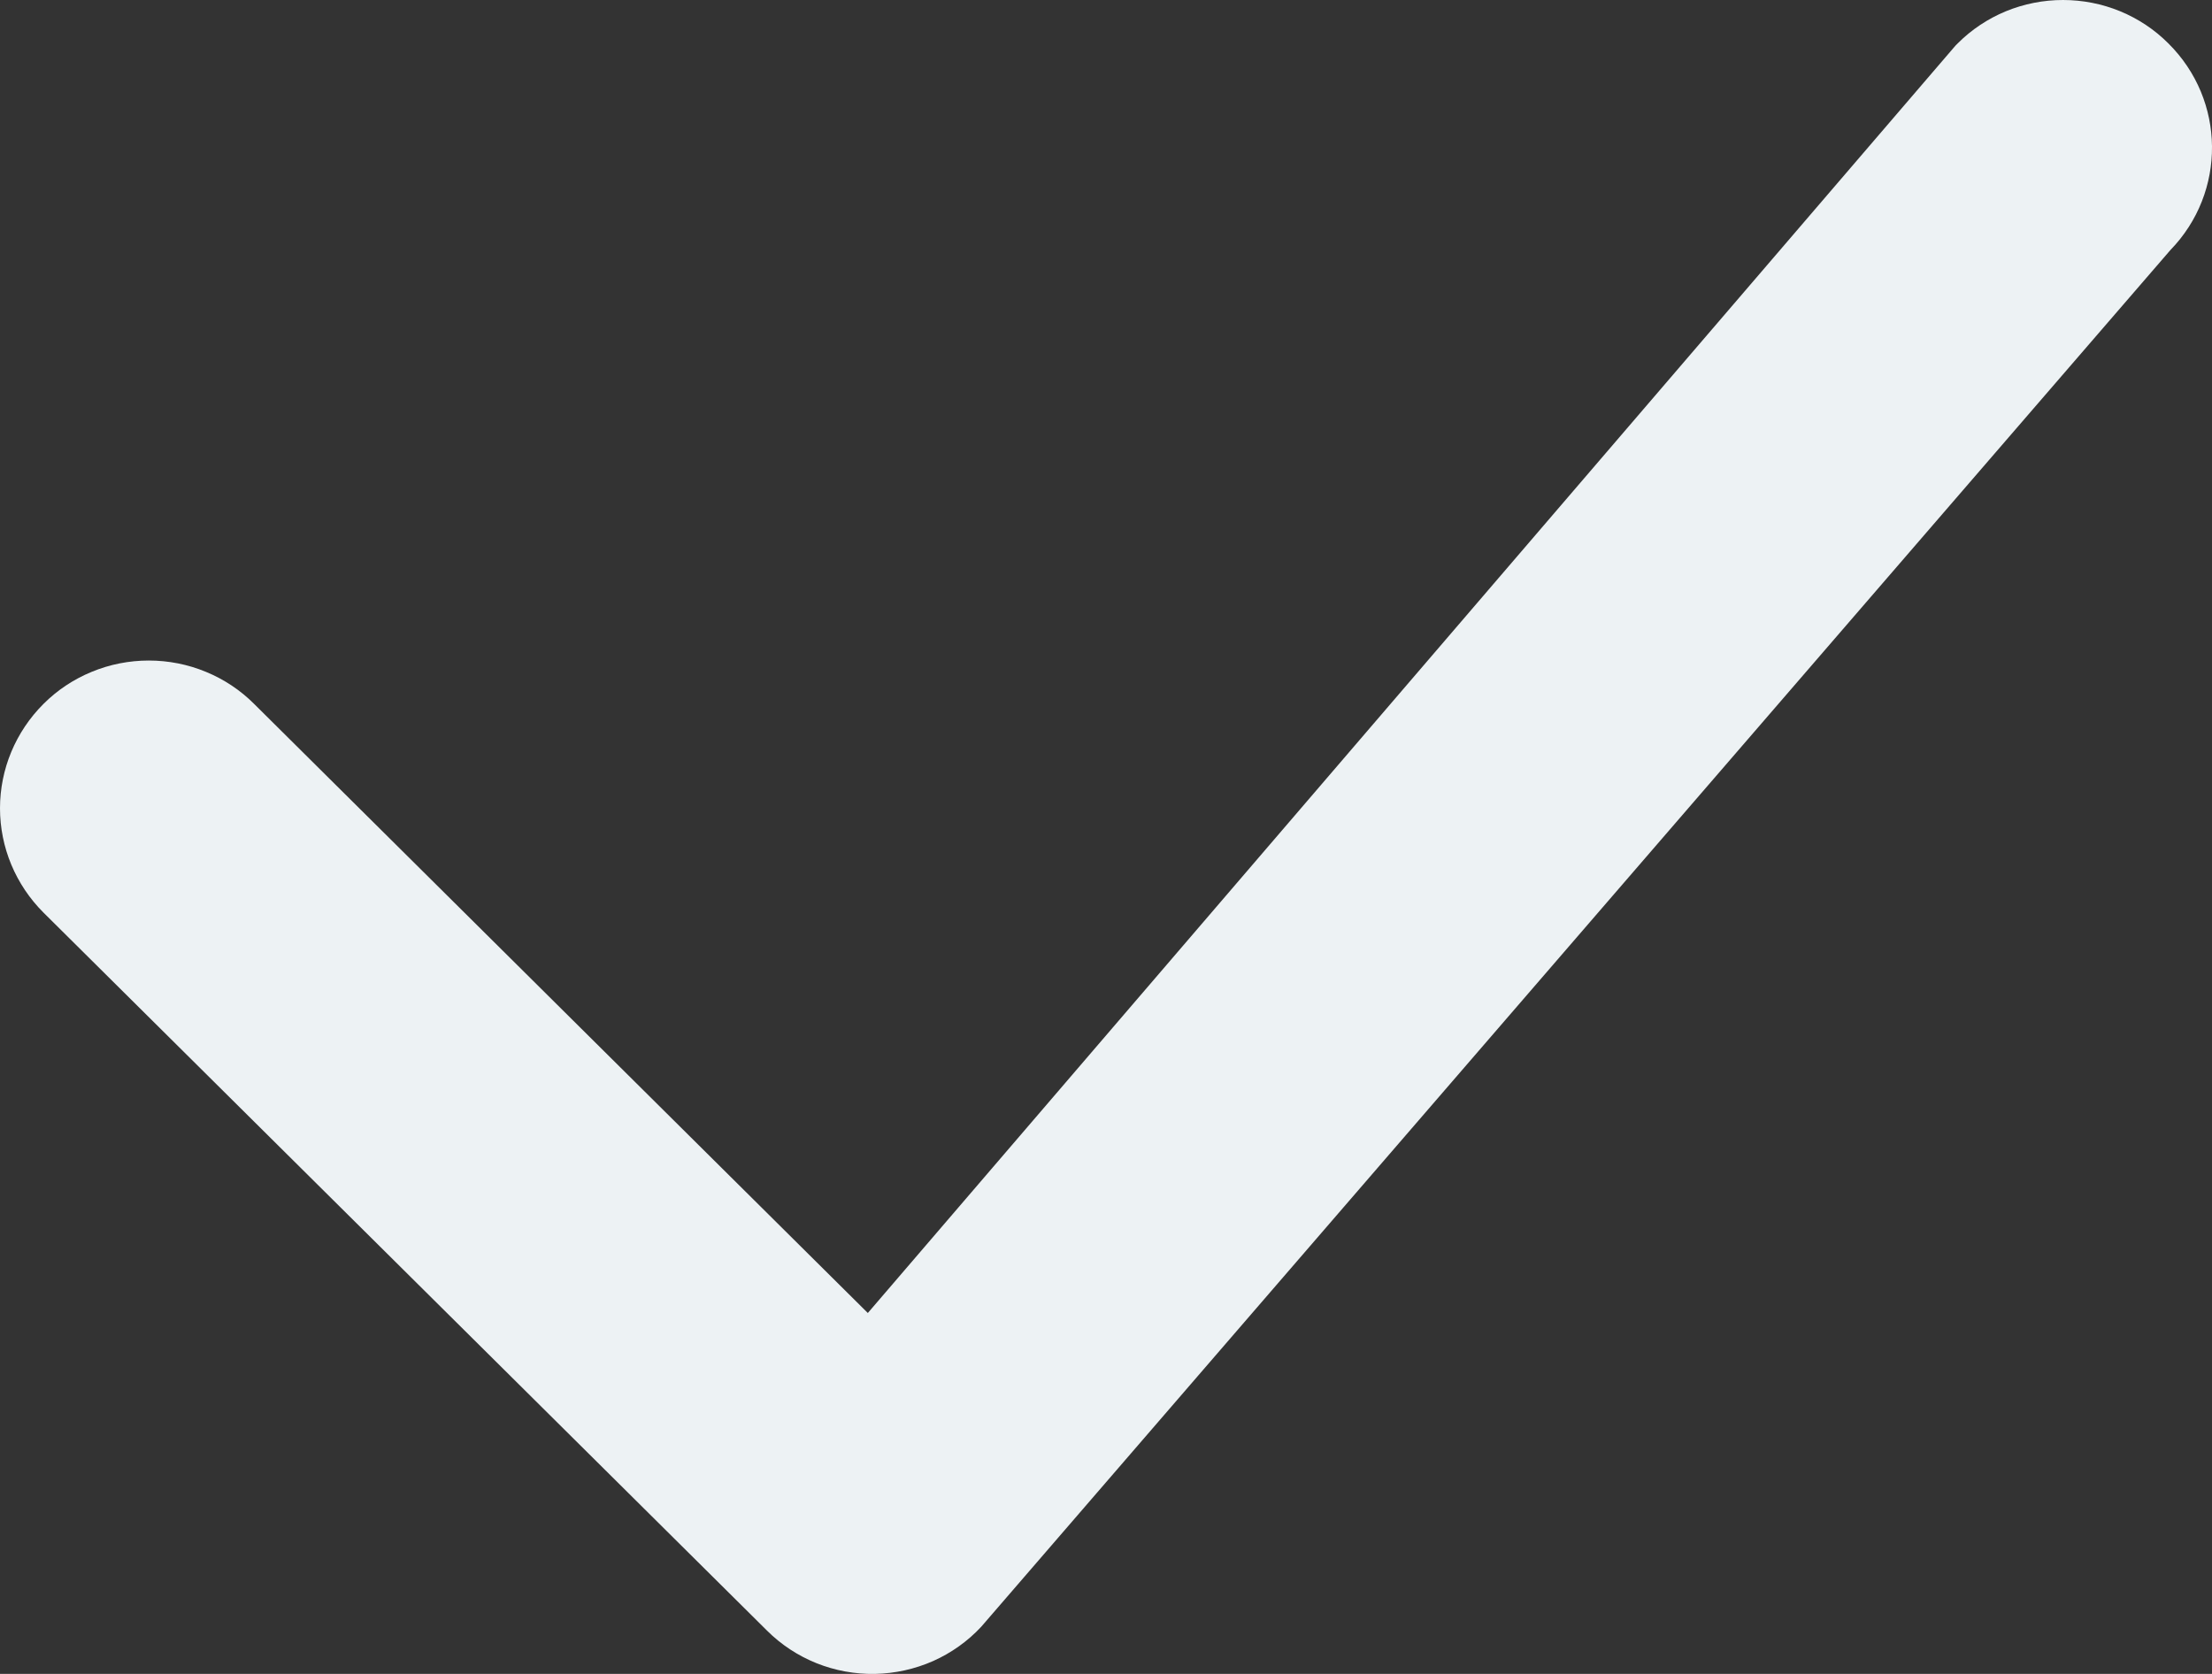 <svg width="37" height="28" viewBox="0 0 37 28" fill="none" xmlns="http://www.w3.org/2000/svg">
<rect x="0" y="0" width="37" height="28" fill="#333333" stroke="none"/>
<path d="M32.747 0.725C32.977 0.495 33.251 0.313 33.553 0.188C33.856 0.064 34.18 0 34.508 0C34.836 0 35.161 0.064 35.463 0.188C35.766 0.313 36.04 0.495 36.269 0.725C37.231 1.677 37.245 3.215 36.303 4.184L16.413 27.211C16.187 27.454 15.913 27.649 15.608 27.785C15.302 27.92 14.972 27.993 14.636 28C14.301 28.006 13.968 27.945 13.658 27.821C13.347 27.696 13.066 27.511 12.831 27.277L0.728 15.266C0.261 14.8 0 14.173 0 13.52C0 12.867 0.261 12.24 0.728 11.774C0.958 11.544 1.232 11.362 1.534 11.238C1.836 11.113 2.161 11.049 2.489 11.049C2.817 11.049 3.142 11.113 3.444 11.238C3.746 11.362 4.02 11.544 4.25 11.774L14.516 21.963L32.68 0.797C32.701 0.772 32.723 0.747 32.747 0.725Z" fill="#EDF2F4"/>
</svg>
